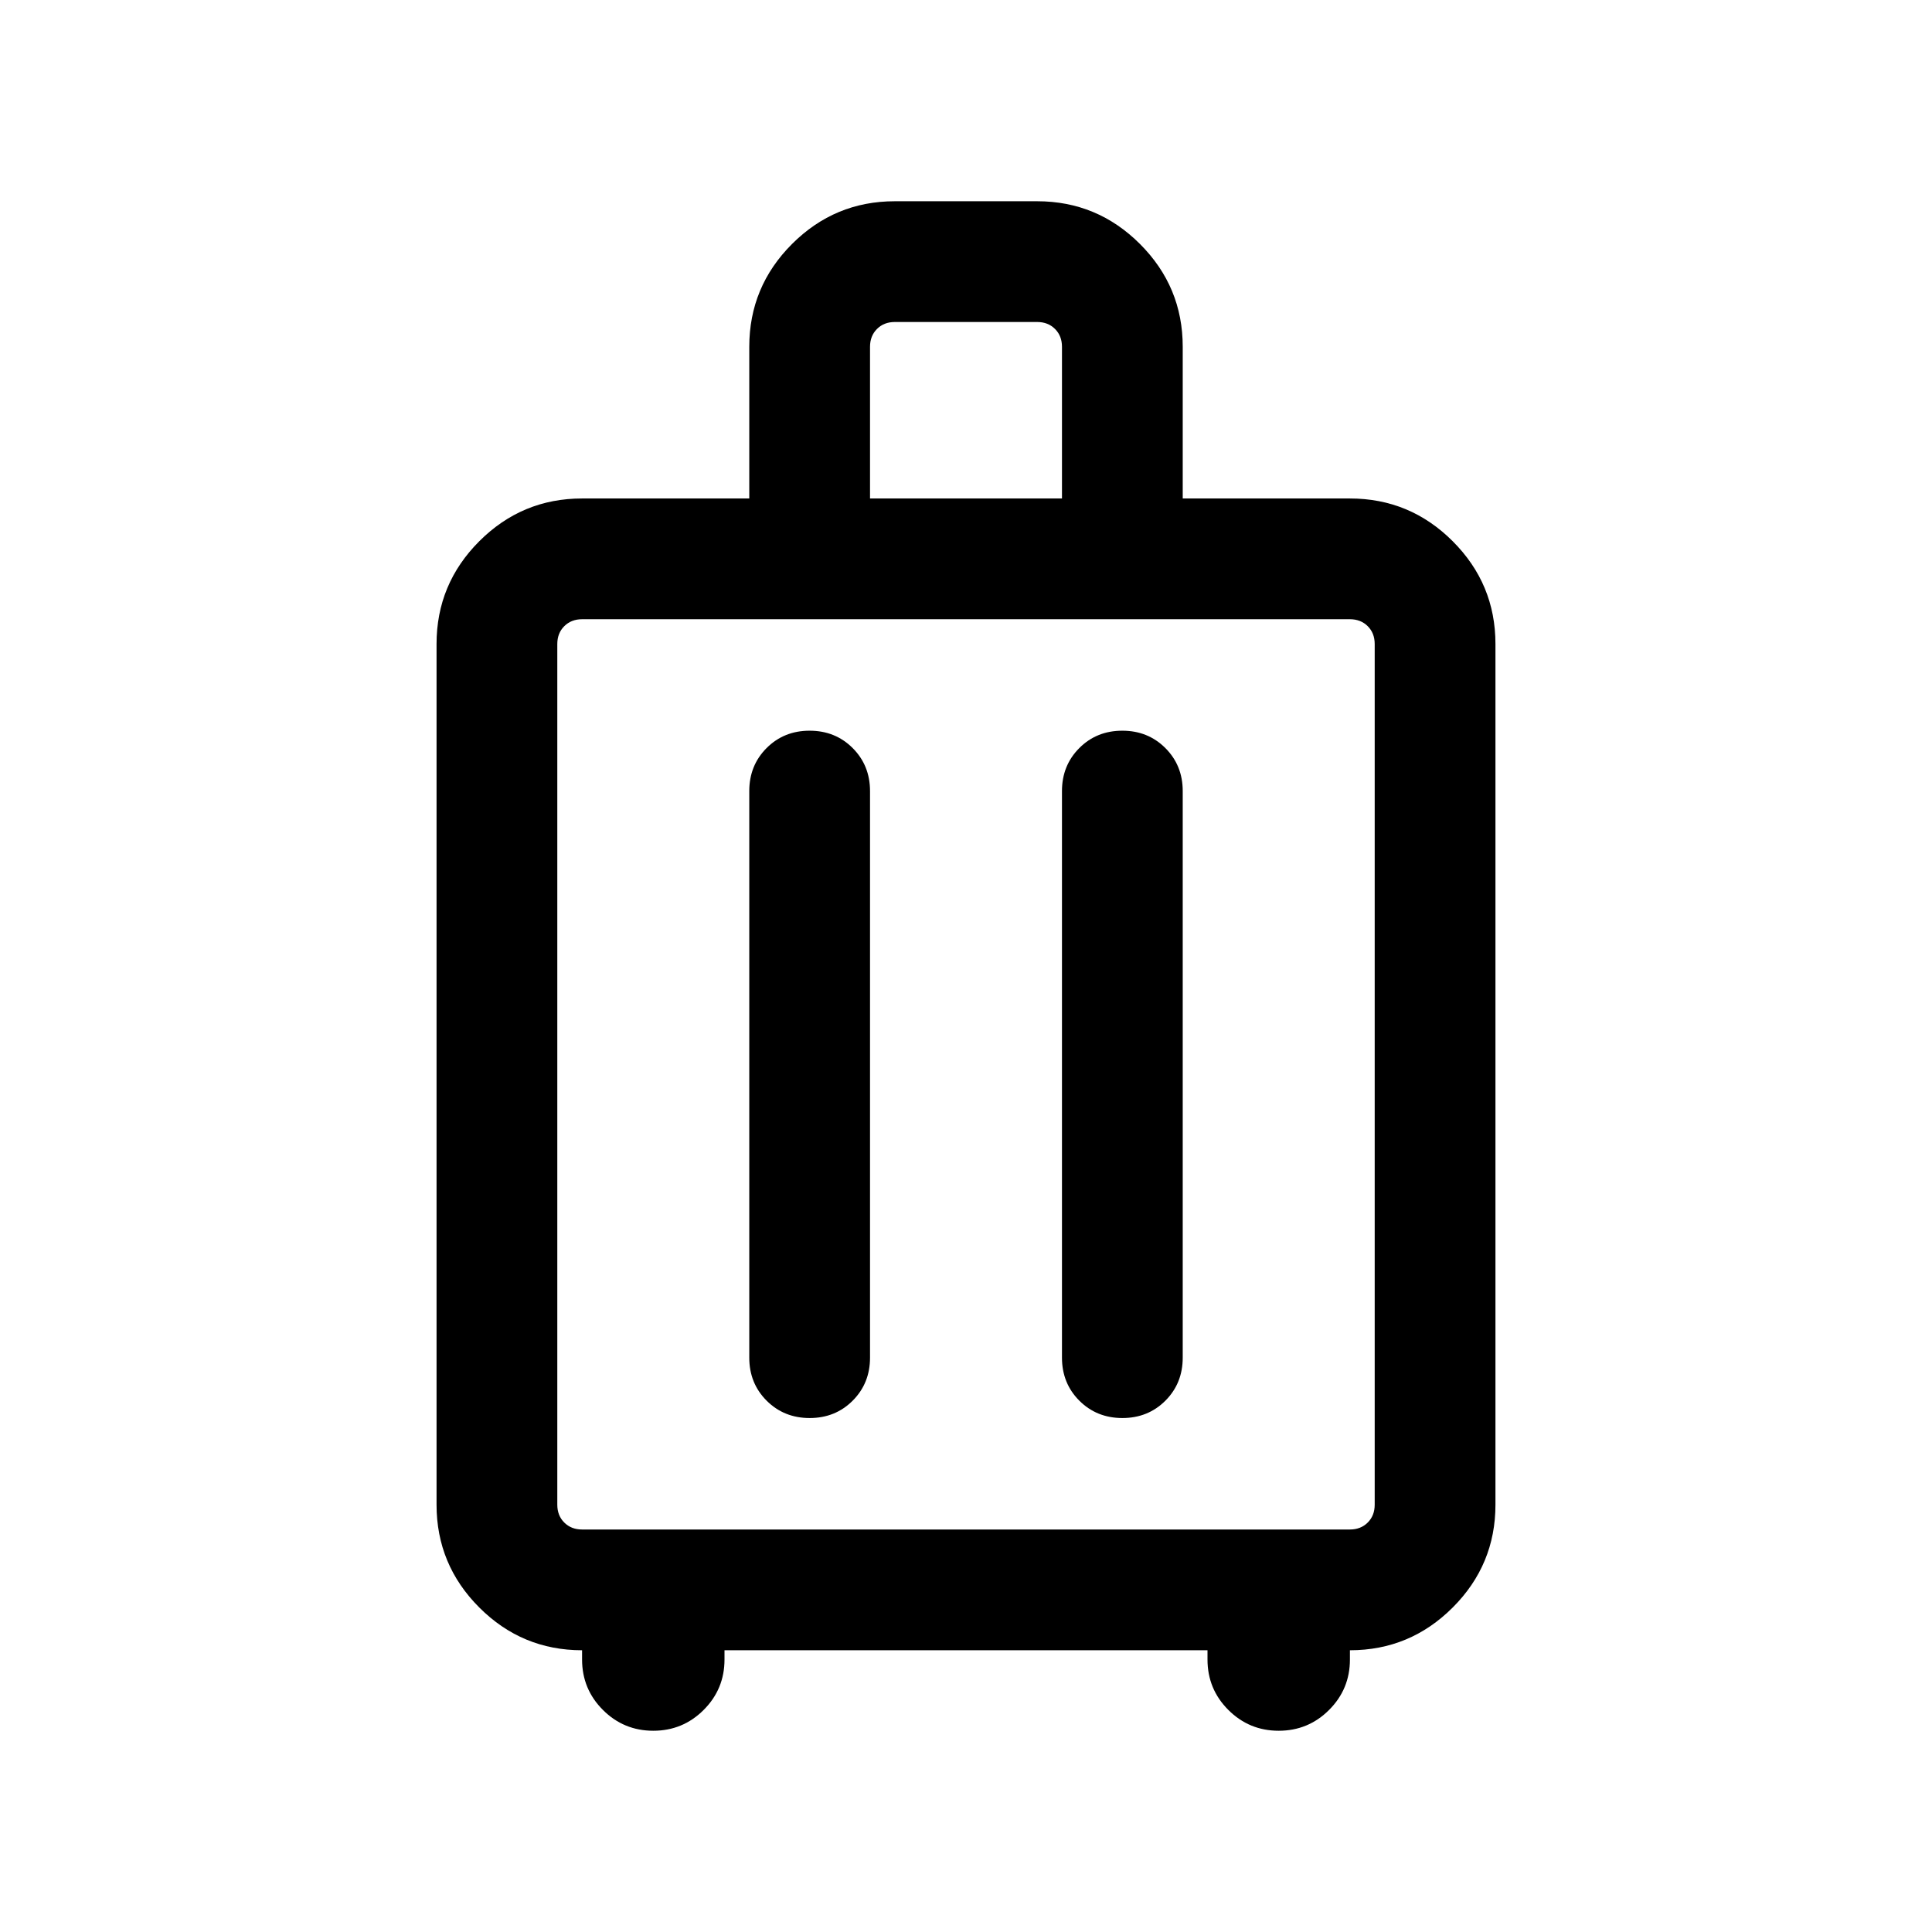 <svg xmlns="http://www.w3.org/2000/svg" height="24" viewBox="0 -960 960 960" width="24"><path d="M289.23-140q-29.83 0-51.07-21.24-21.24-21.24-21.24-51.07V-640q0-29.83 21.24-51.07 21.24-21.24 51.07-21.24h83.08v-75.38q0-29.83 21.24-51.07Q414.79-860 444.62-860h70.76q29.83 0 51.07 21.24 21.24 21.24 21.24 51.07v75.38h83.08q29.83 0 51.07 21.24 21.24 21.24 21.24 51.07v427.69q0 29.83-21.24 51.07Q700.6-140 670.77-140v4.61q0 14.7-10.35 25.04Q650.08-100 635.38-100q-14.69 0-25.03-10.35Q600-120.69 600-135.39V-140H360v4.61q0 14.7-10.35 25.04Q339.31-100 324.62-100q-14.7 0-25.04-10.35-10.35-10.34-10.35-25.04V-140Zm0-60h381.54q5.38 0 8.85-3.46 3.46-3.46 3.46-8.85V-640q0-5.39-3.46-8.85-3.47-3.46-8.85-3.46H289.23q-5.38 0-8.85 3.46-3.46 3.46-3.46 8.85v427.69q0 5.39 3.46 8.85 3.47 3.46 8.85 3.46Zm113.06-396.92q-12.75 0-21.37 8.62-8.61 8.63-8.61 21.38v281.53q0 12.75 8.63 21.38 8.63 8.62 21.38 8.62 12.76 0 21.37-8.62 8.62-8.63 8.62-21.38v-281.53q0-12.75-8.63-21.38-8.63-8.62-21.39-8.62Zm155.39 0q-12.76 0-21.37 8.62-8.62 8.63-8.62 21.38v281.53q0 12.75 8.63 21.38 8.63 8.62 21.39 8.62 12.75 0 21.37-8.62 8.61-8.63 8.61-21.38v-281.53q0-12.75-8.63-21.38-8.63-8.62-21.38-8.62ZM432.31-712.31h95.38v-75.38q0-5.39-3.46-8.85t-8.85-3.46h-70.76q-5.39 0-8.85 3.46t-3.46 8.85v75.38ZM480-426.15Z"/></svg>